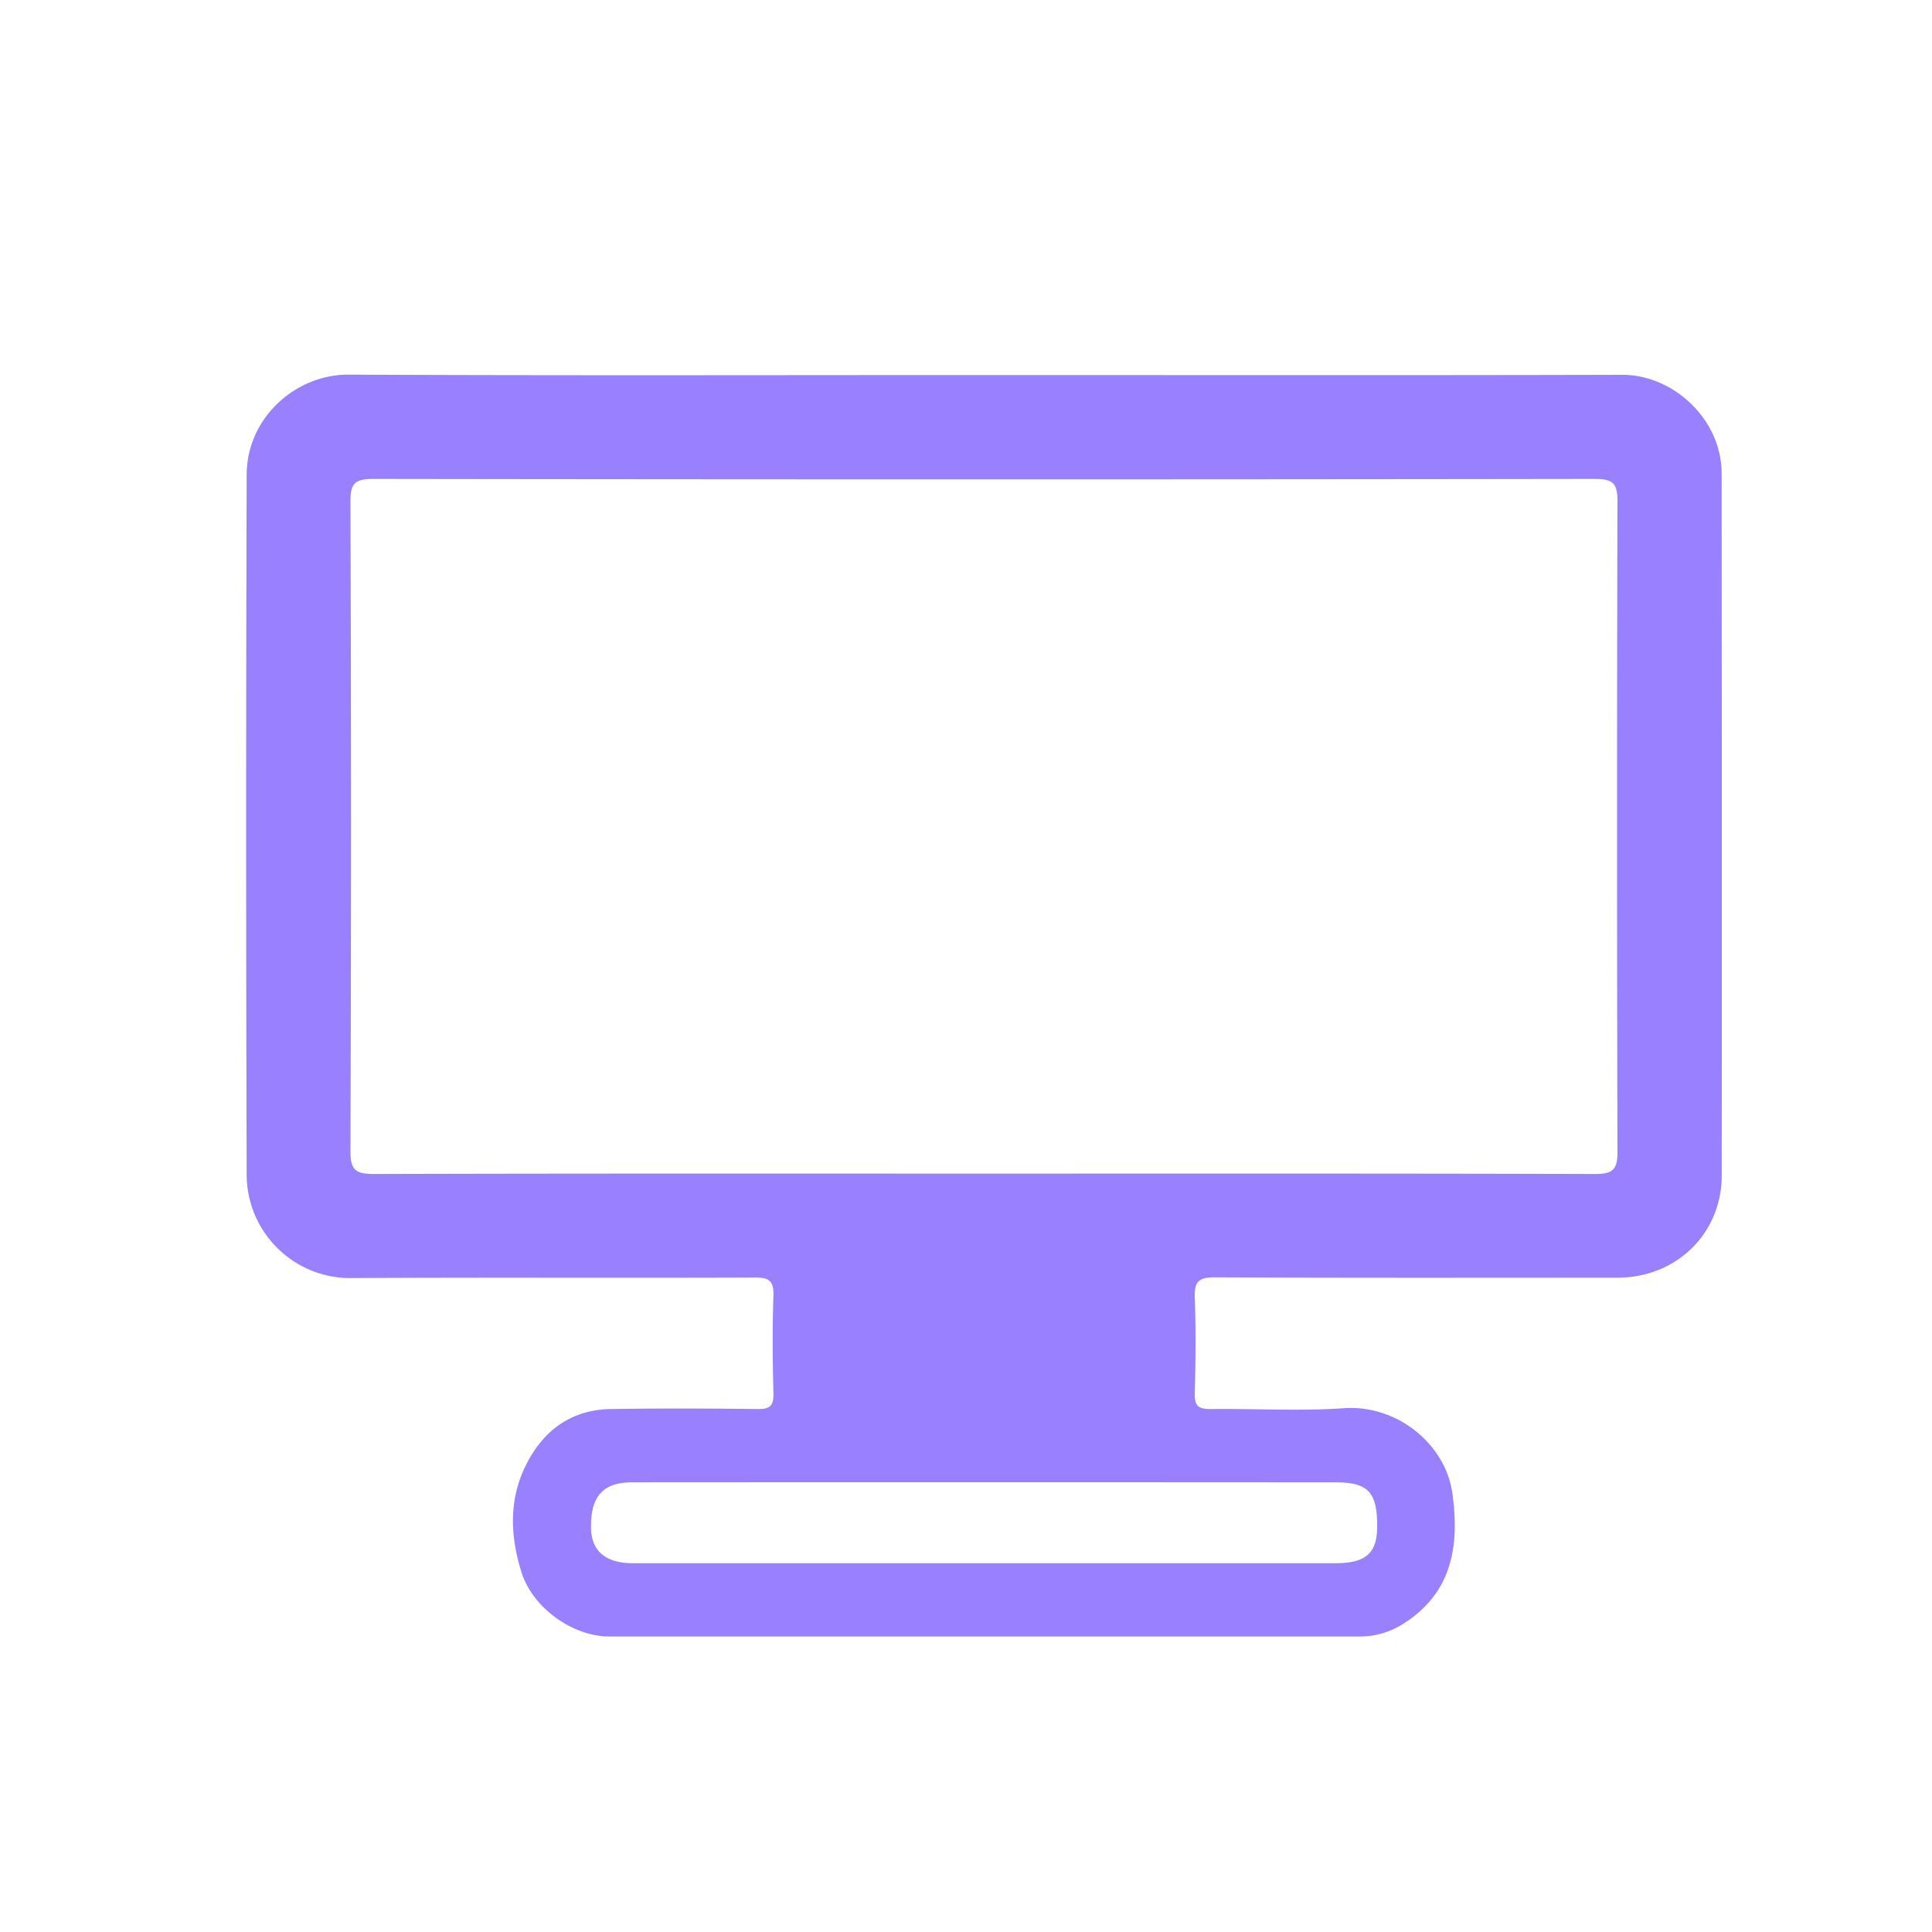 <svg xmlns="http://www.w3.org/2000/svg" viewBox="0 0 512 512">
  <defs>
    <style>
      .cls-1 {
        fill: #9880fe;
      }
    </style>
  </defs>
  <g id="PC">
    <path class="cls-1" d="M456.25,125.53c0-14.55-12.95-26.24-26.33-26.2-56.43.15-112.86.06-169.29.06-56.09,0-112.17.16-168.26-.11-14-.07-27,11.43-27,26.6q-.27,92.49,0,185a27.47,27.47,0,0,0,28,27.82c35.57-.22,71.14,0,106.7-.15,3.79,0,5,.91,4.9,4.81-.3,8.67-.22,17.37,0,26,.07,3.15-.94,4.08-4.07,4.05-13-.15-26-.2-39,0-9.61.14-16.82,4.79-21.53,13-5.59,9.7-5.41,20-2.14,30.34,2.94,9.32,13.54,16.93,23.17,16.93q99.52,0,199,0a21.25,21.25,0,0,0,11.48-3.36c12.64-8,15.06-20.14,13-34.64-1.81-12.91-14.58-23.49-28.75-22.49-11.74.82-23.59.07-35.39.22-3.08,0-4.19-.79-4.11-4,.2-8.51.31-17,0-25.55-.17-4.27,1.11-5.39,5.38-5.36,35.57.17,71.14.1,106.7.09,15.54,0,27.56-11.71,27.57-27.08Q456.33,218.54,456.25,125.53ZM354.09,392.84c8.66,0,11,2.81,10.86,12.11-.09,6.72-3.14,9.32-11.06,9.32q-46.65,0-93.29,0H167.82c-7.34,0-11.13-3.22-11.2-9.44-.09-8.26,3.14-12,10.89-12Q260.79,392.77,354.09,392.84Zm68.27-81.72c-53.86-.16-107.72-.1-161.58-.1s-107.72-.06-161.58.1c-4.74,0-6.35-.85-6.33-6q.3-86.1,0-172.2c0-4.48.89-6,5.81-6q162.09.23,324.18,0c4.95,0,5.79,1.59,5.78,6q-.21,86.11,0,172.21C428.73,310.31,427.06,311.14,422.36,311.12Z"/>
  </g>
</svg>
